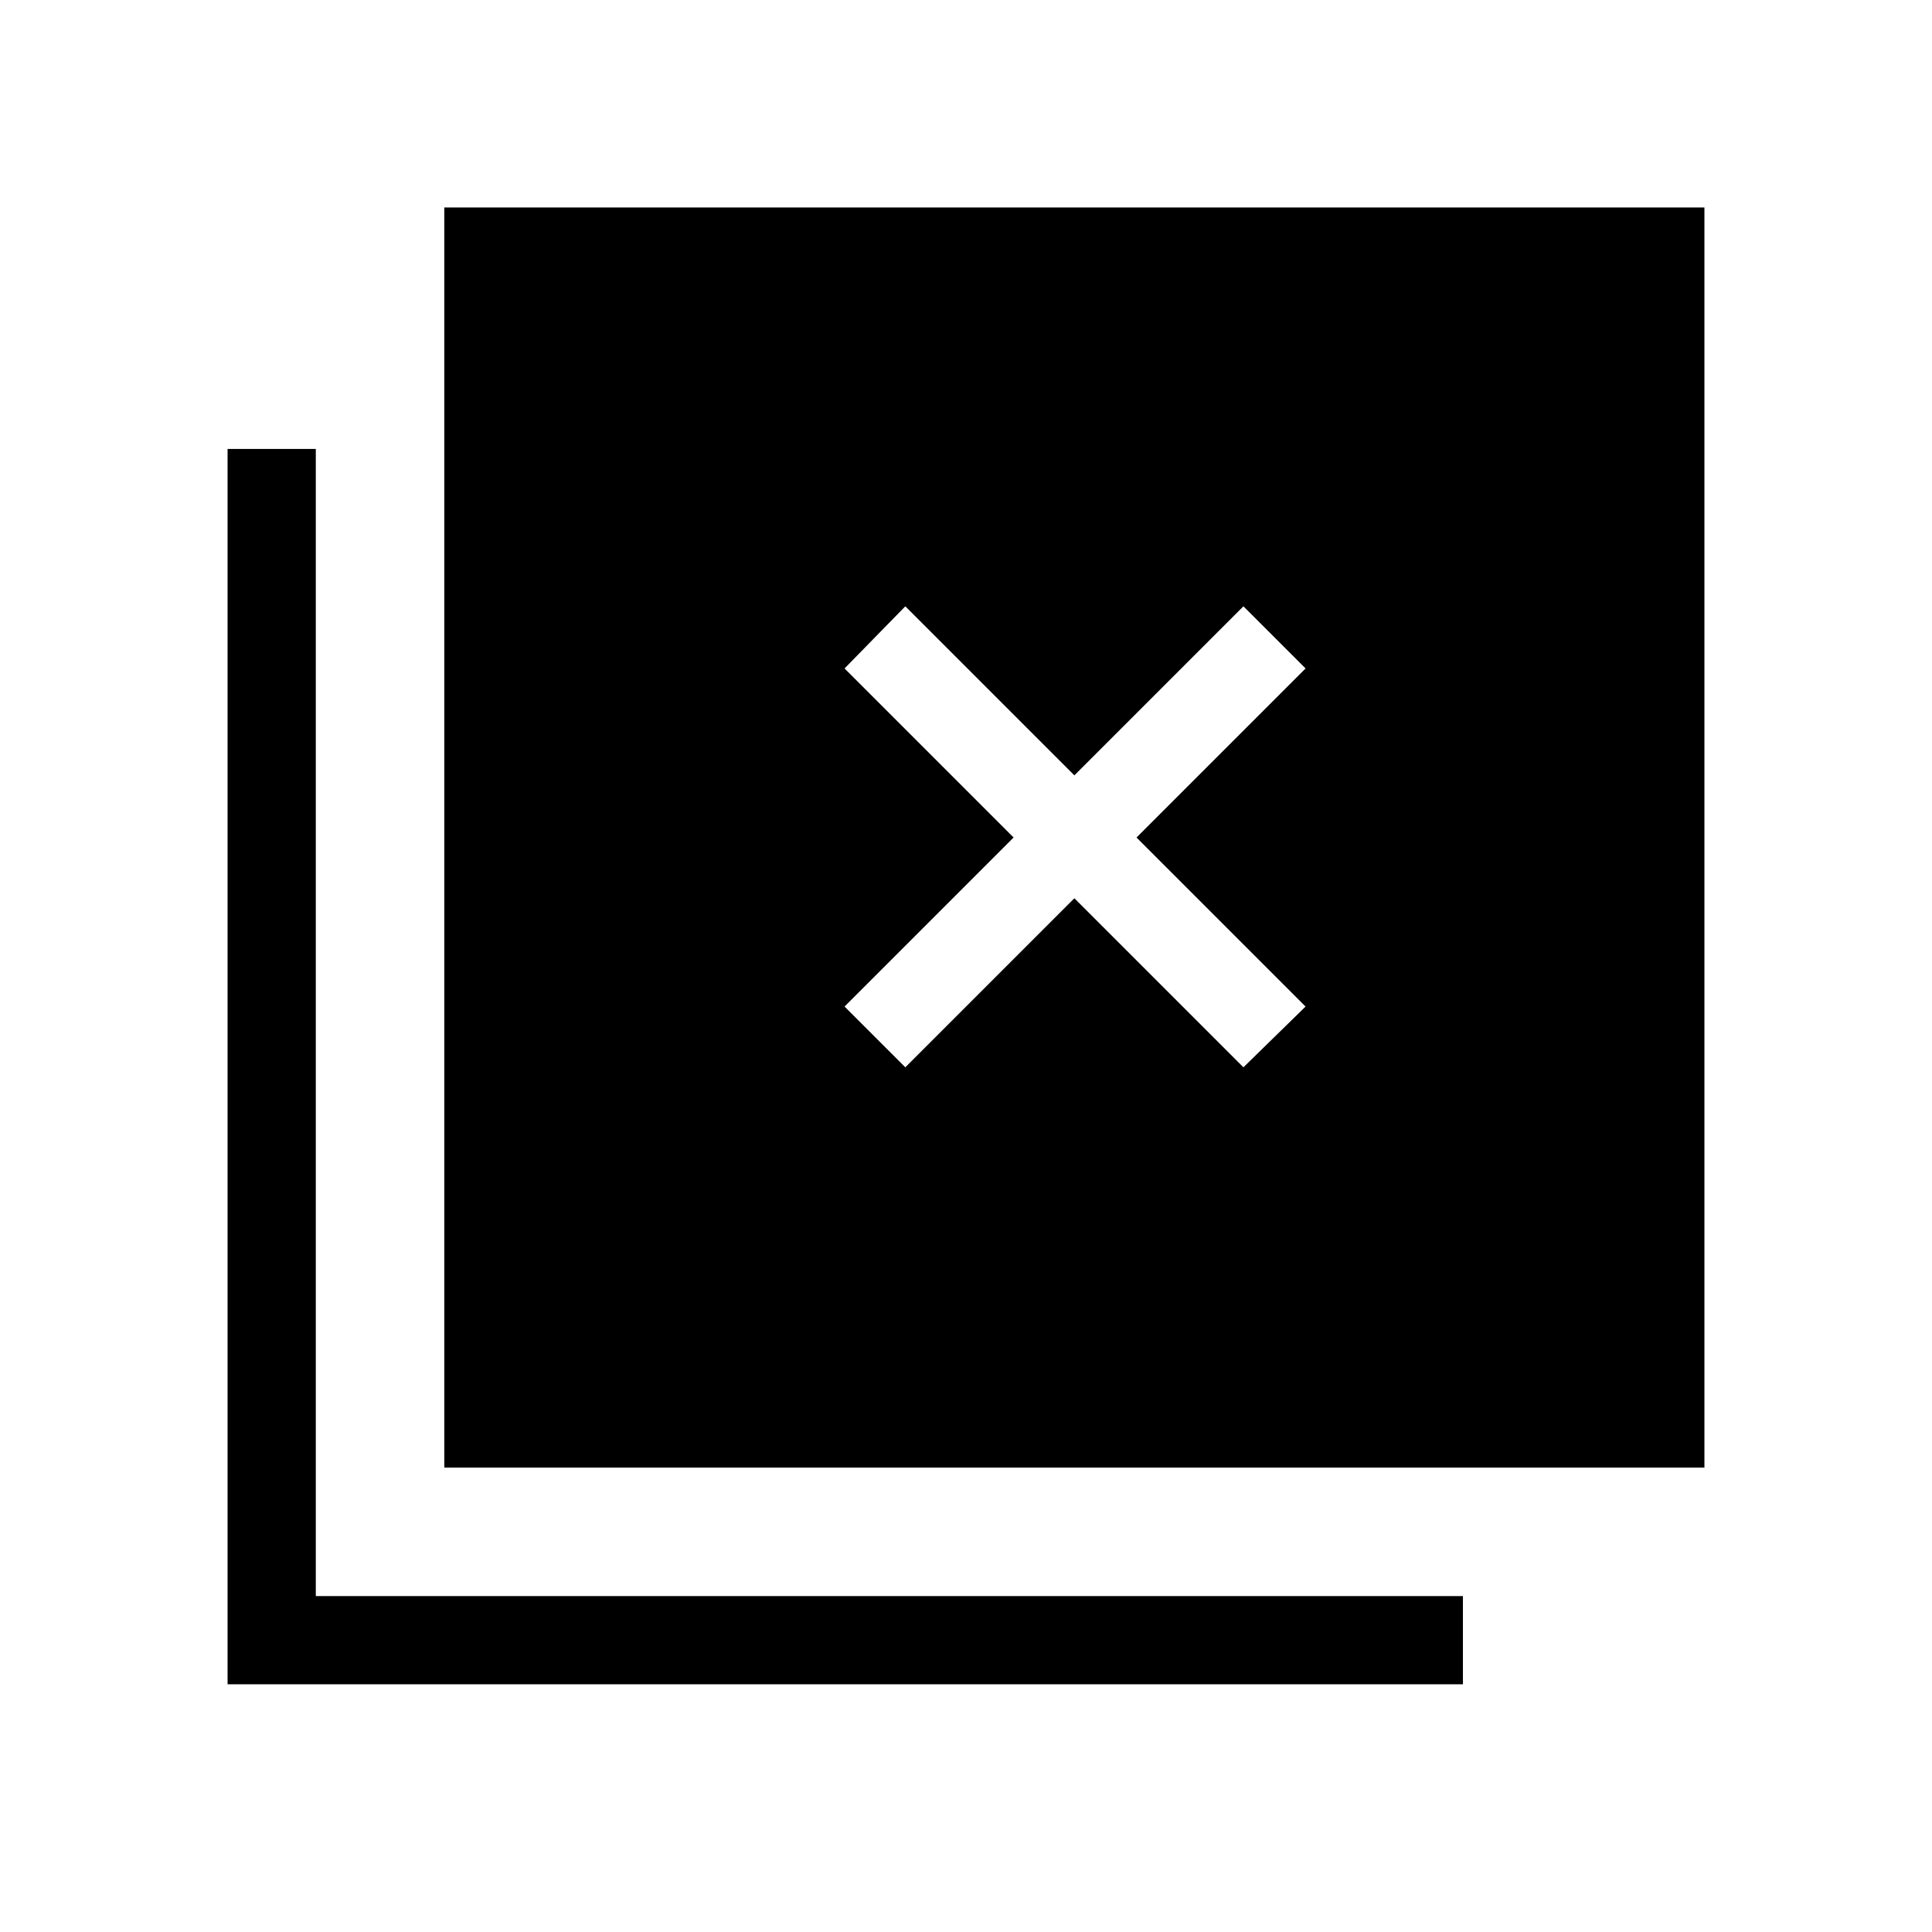 <svg xmlns="http://www.w3.org/2000/svg" height="48" viewBox="0 -960 960 960" width="48"><path d="m449.85-429.66 84-84 84 84 30.88-30.19-84-84 84-84-30.88-30.88-84 84-84-84-30.2 30.88 84 84-84 84 30.2 30.19ZM220.77-230.77v-626.15h626.15v626.15H220.77ZM113.08-123.08v-613.84h43.84v570h570v43.84H113.08Z"/></svg>